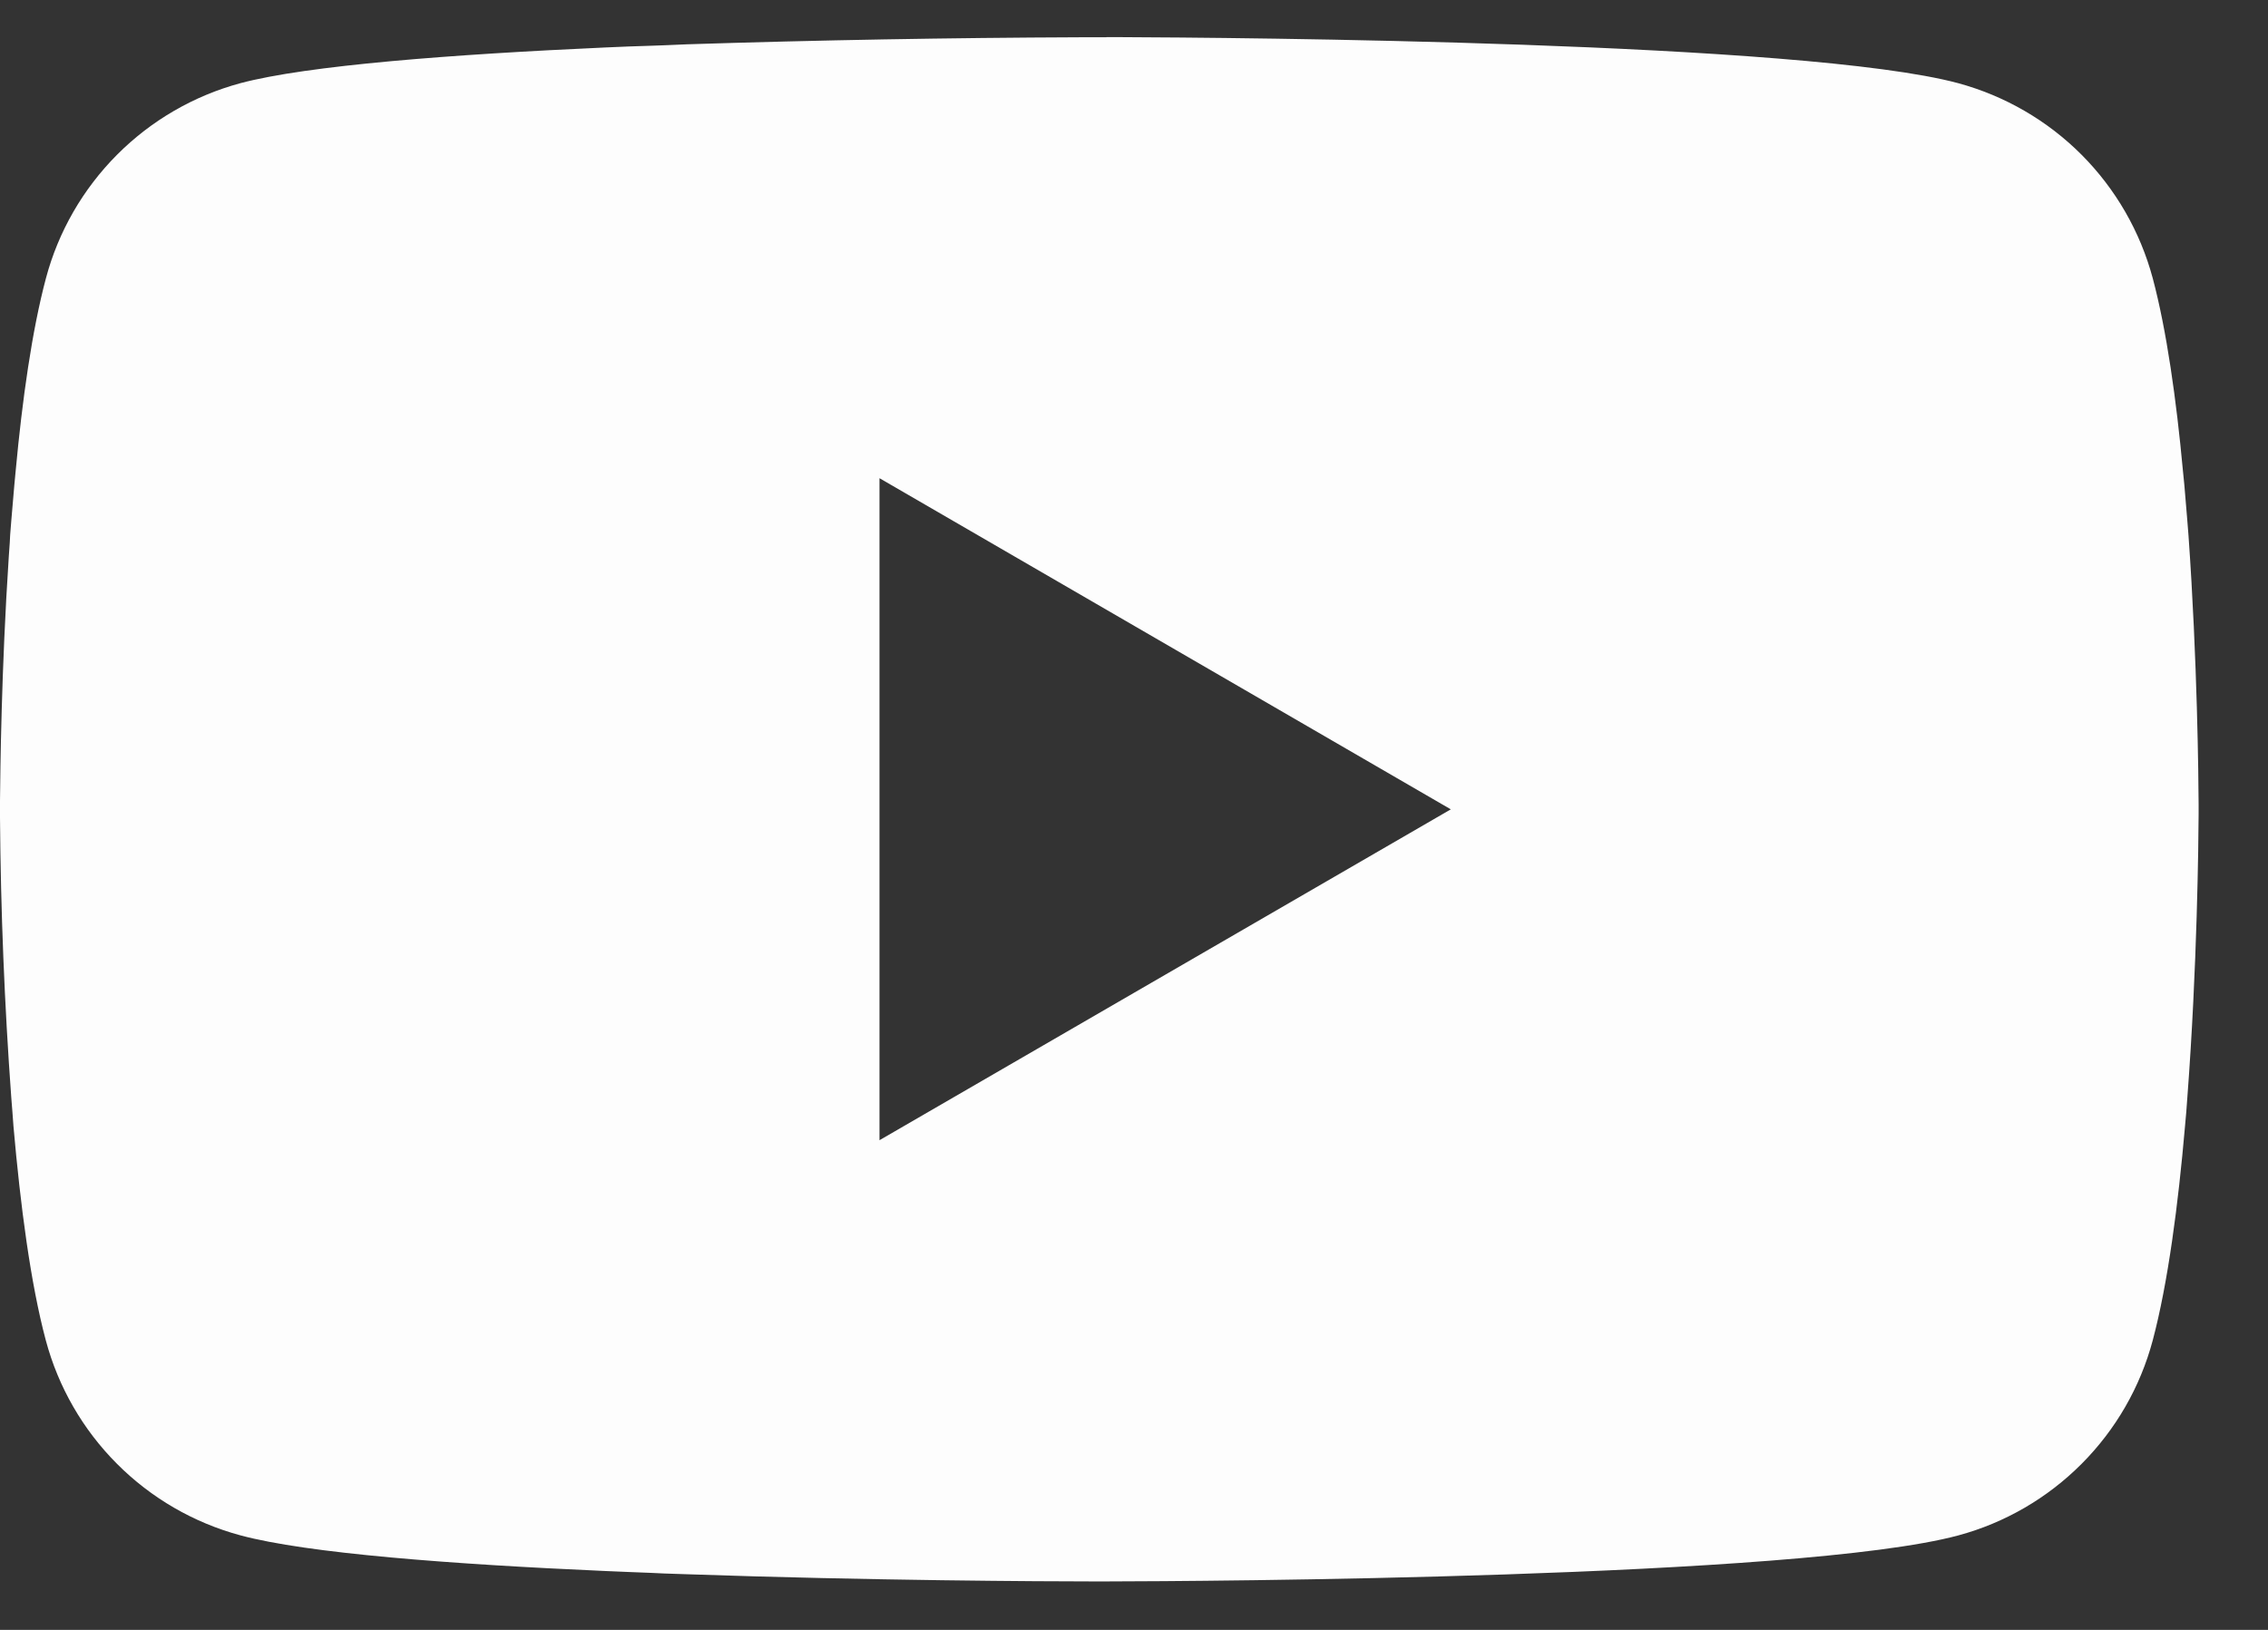 <svg width="32" height="23" viewBox="0 0 32 23" fill="none" xmlns="http://www.w3.org/2000/svg">
<rect x="0" y="0" width="32" height="23" fill="#333333" stroke="none"/>
<path d="M15.611 0.524H15.783C17.377 0.53 25.453 0.588 27.63 1.174C28.288 1.353 28.888 1.701 29.37 2.184C29.851 2.667 30.197 3.268 30.374 3.927C30.57 4.664 30.707 5.639 30.8 6.646L30.82 6.847L30.862 7.351L30.878 7.553C31.004 9.325 31.019 10.985 31.021 11.348V11.493C31.019 11.869 31.002 13.642 30.862 15.487L30.847 15.691L30.829 15.893C30.733 17.002 30.589 18.103 30.374 18.913C30.198 19.573 29.852 20.174 29.37 20.657C28.889 21.14 28.289 21.489 27.63 21.667C25.381 22.272 16.832 22.314 15.647 22.316H15.372C14.773 22.316 12.295 22.305 9.697 22.215L9.367 22.204L9.198 22.196L8.867 22.183L8.535 22.169C6.383 22.074 4.334 21.921 3.389 21.665C2.731 21.487 2.131 21.139 1.65 20.656C1.168 20.173 0.822 19.572 0.646 18.913C0.43 18.105 0.287 17.002 0.19 15.893L0.175 15.689L0.159 15.487C0.063 14.174 0.01 12.857 0 11.54L0 11.301C0.004 10.884 0.019 9.444 0.124 7.854L0.138 7.654L0.143 7.553L0.159 7.351L0.202 6.847L0.221 6.646C0.314 5.639 0.452 4.662 0.648 3.927C0.823 3.268 1.17 2.667 1.651 2.184C2.133 1.7 2.733 1.352 3.391 1.174C4.336 0.922 6.385 0.767 8.537 0.67L8.867 0.656L9.2 0.645L9.367 0.639L9.699 0.625C11.544 0.566 13.39 0.533 15.236 0.526H15.611V0.524ZM12.409 6.748V16.09L20.47 11.421L12.409 6.748Z" fill="#FDFDFD"/>
</svg> 